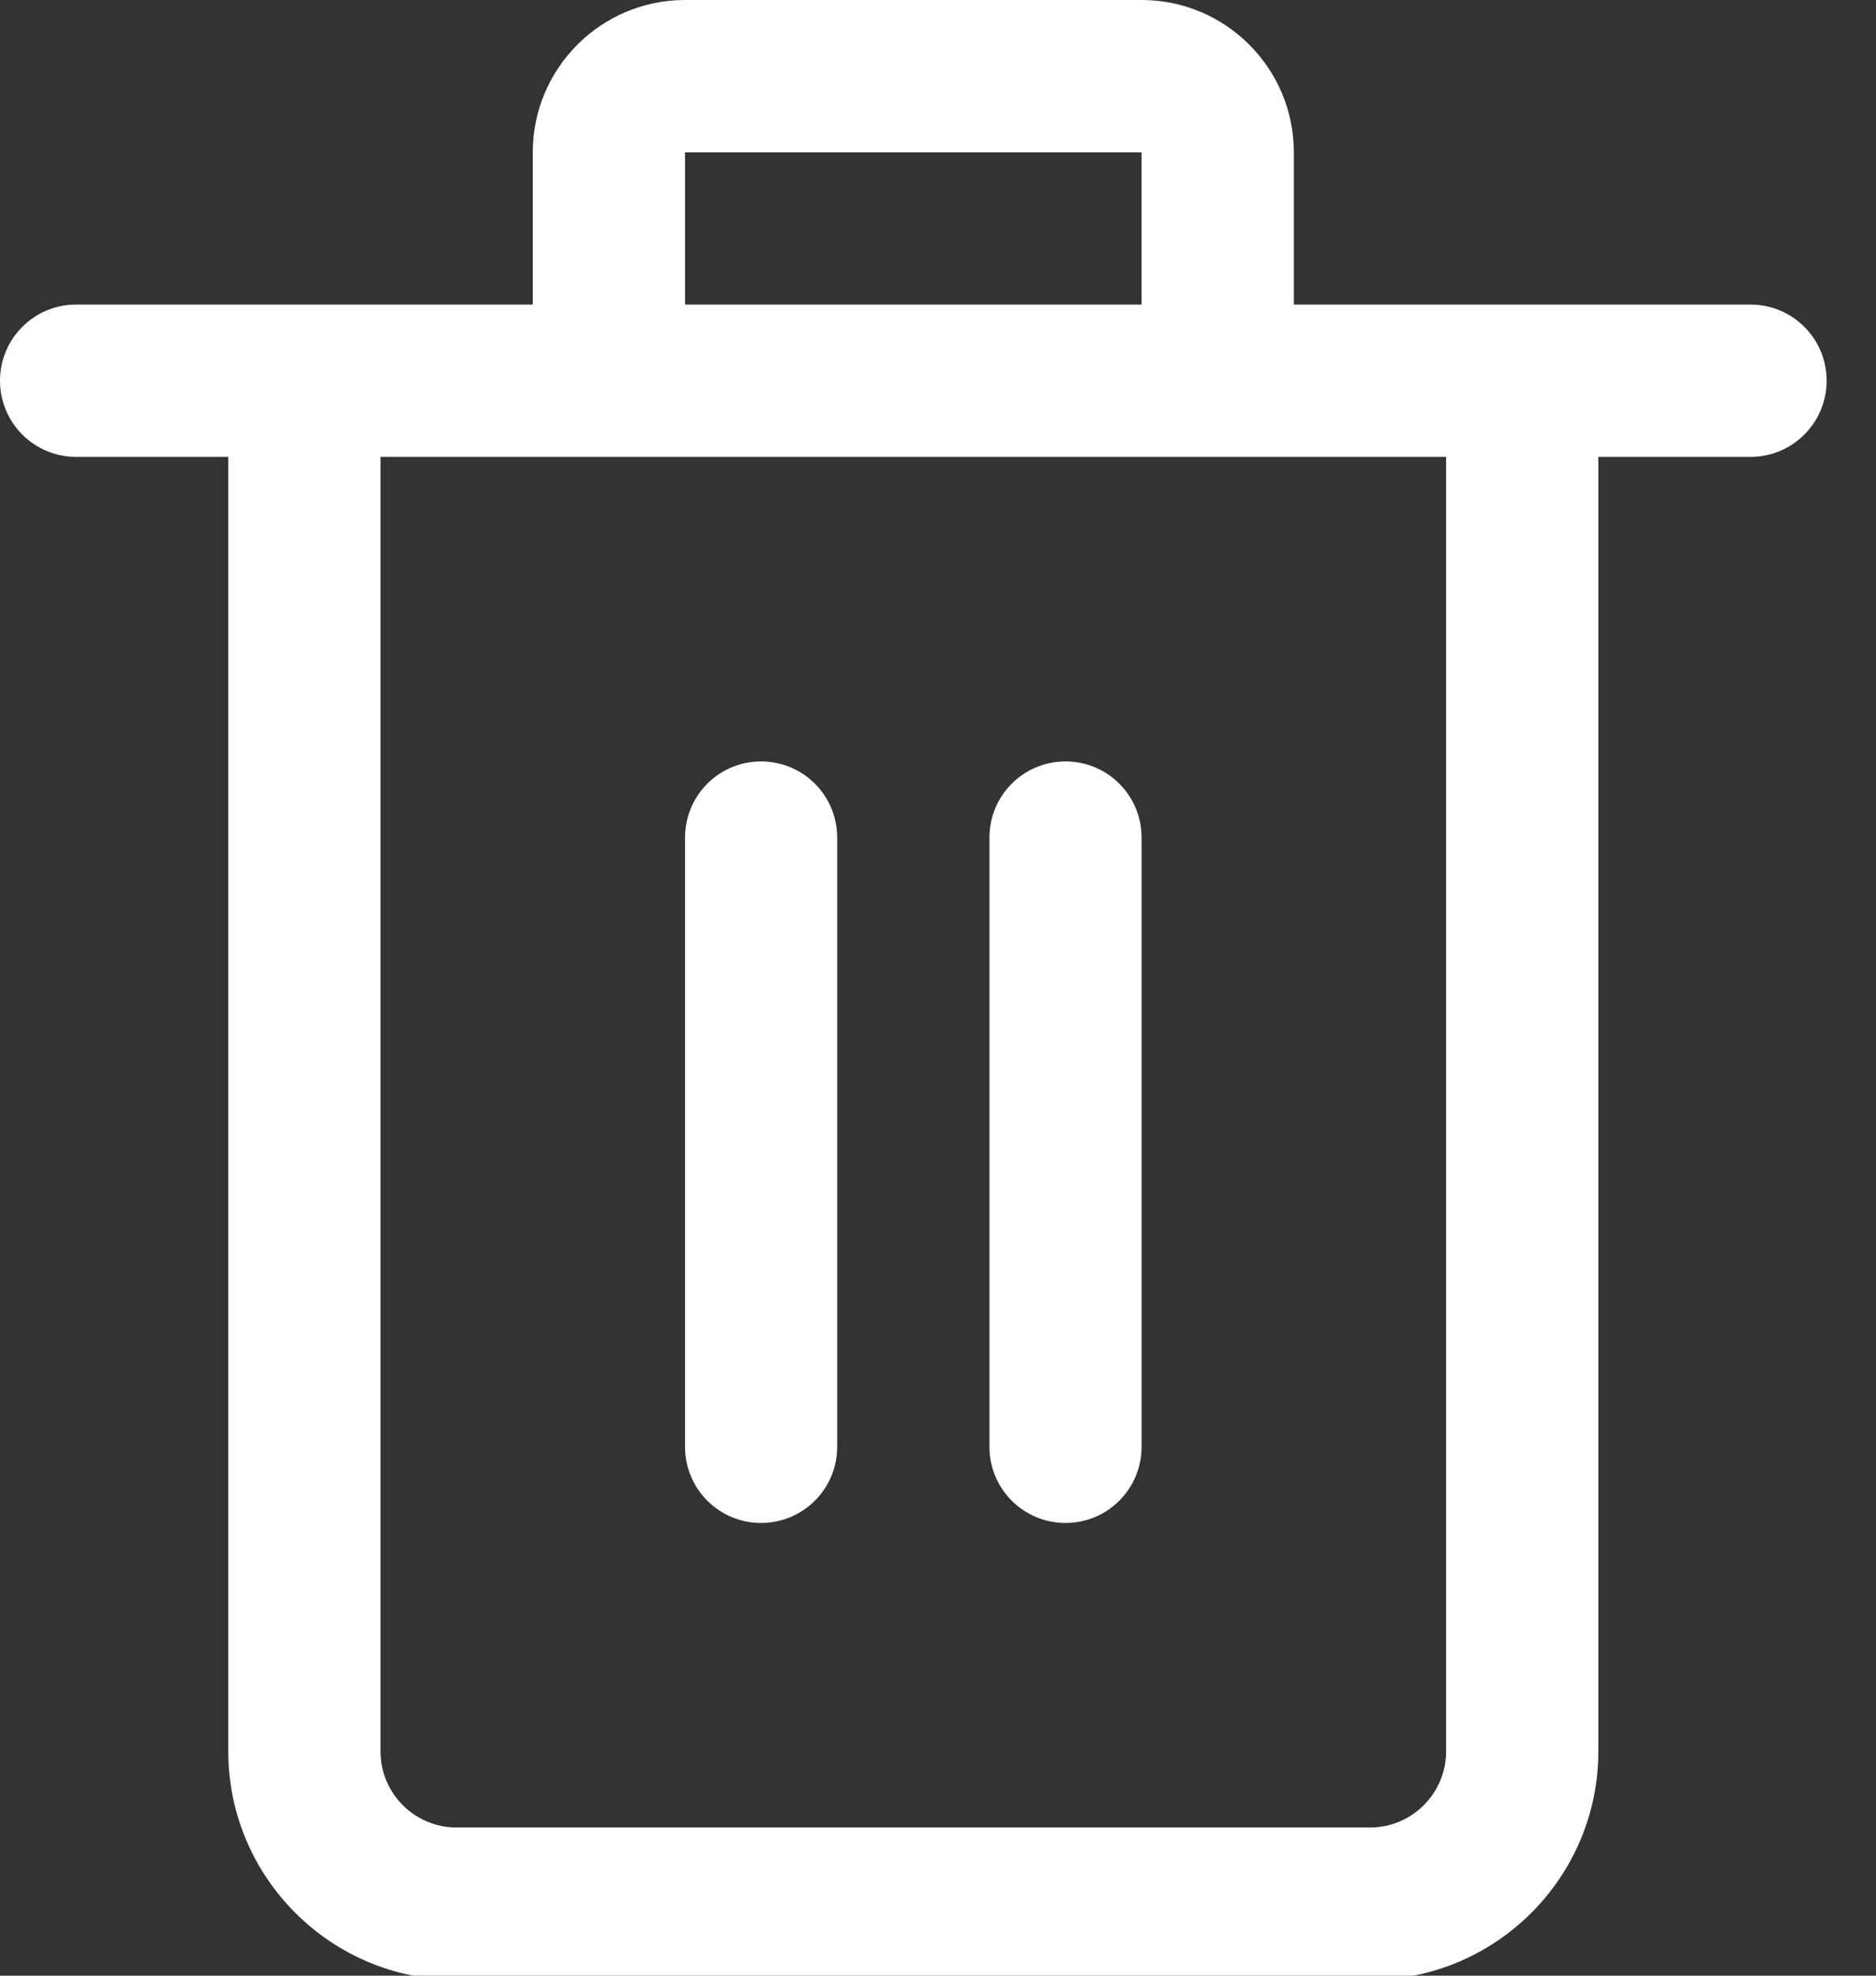 <svg width="19" height="20" viewBox="0 0 19 20" fill="none" xmlns="http://www.w3.org/2000/svg">
<rect x="0" y="0" width="19" height="20" fill="#333333" stroke="none"/>
<path d="M7.708 7.708C7.282 7.708 6.938 8.053 6.938 8.479V14.646C6.938 15.072 7.282 15.417 7.708 15.417C8.135 15.417 8.479 15.072 8.479 14.646V8.479C8.479 8.053 8.135 7.708 7.708 7.708Z" fill="white"/>
<path d="M10.792 7.708C10.365 7.708 10.021 8.053 10.021 8.479V14.646C10.021 15.072 10.365 15.417 10.792 15.417C11.218 15.417 11.562 15.072 11.562 14.646V8.479C11.562 8.053 11.218 7.708 10.792 7.708Z" fill="white"/>
<path d="M11.562 -4.1008e-05H6.938C6.087 -4.1008e-05 5.396 0.691 5.396 1.542V3.083H3.083H0.771C0.345 3.083 0 3.428 0 3.854C0 4.28 0.345 4.625 0.771 4.625H2.312V17.729C2.312 19.004 3.35 20.042 4.625 20.042H13.875C15.15 20.042 16.188 19.004 16.188 17.729V4.625H17.729C18.155 4.625 18.5 4.28 18.5 3.854C18.5 3.428 18.155 3.083 17.729 3.083H15.417H13.104V1.542C13.104 0.691 12.413 -4.1008e-05 11.562 -4.1008e-05ZM14.646 17.729C14.646 18.155 14.3 18.5 13.875 18.5H4.625C4.199 18.5 3.854 18.155 3.854 17.729V4.625H14.646V17.729ZM6.938 3.083V1.542H11.562V3.083H6.938Z" fill="white"/>
</svg>
